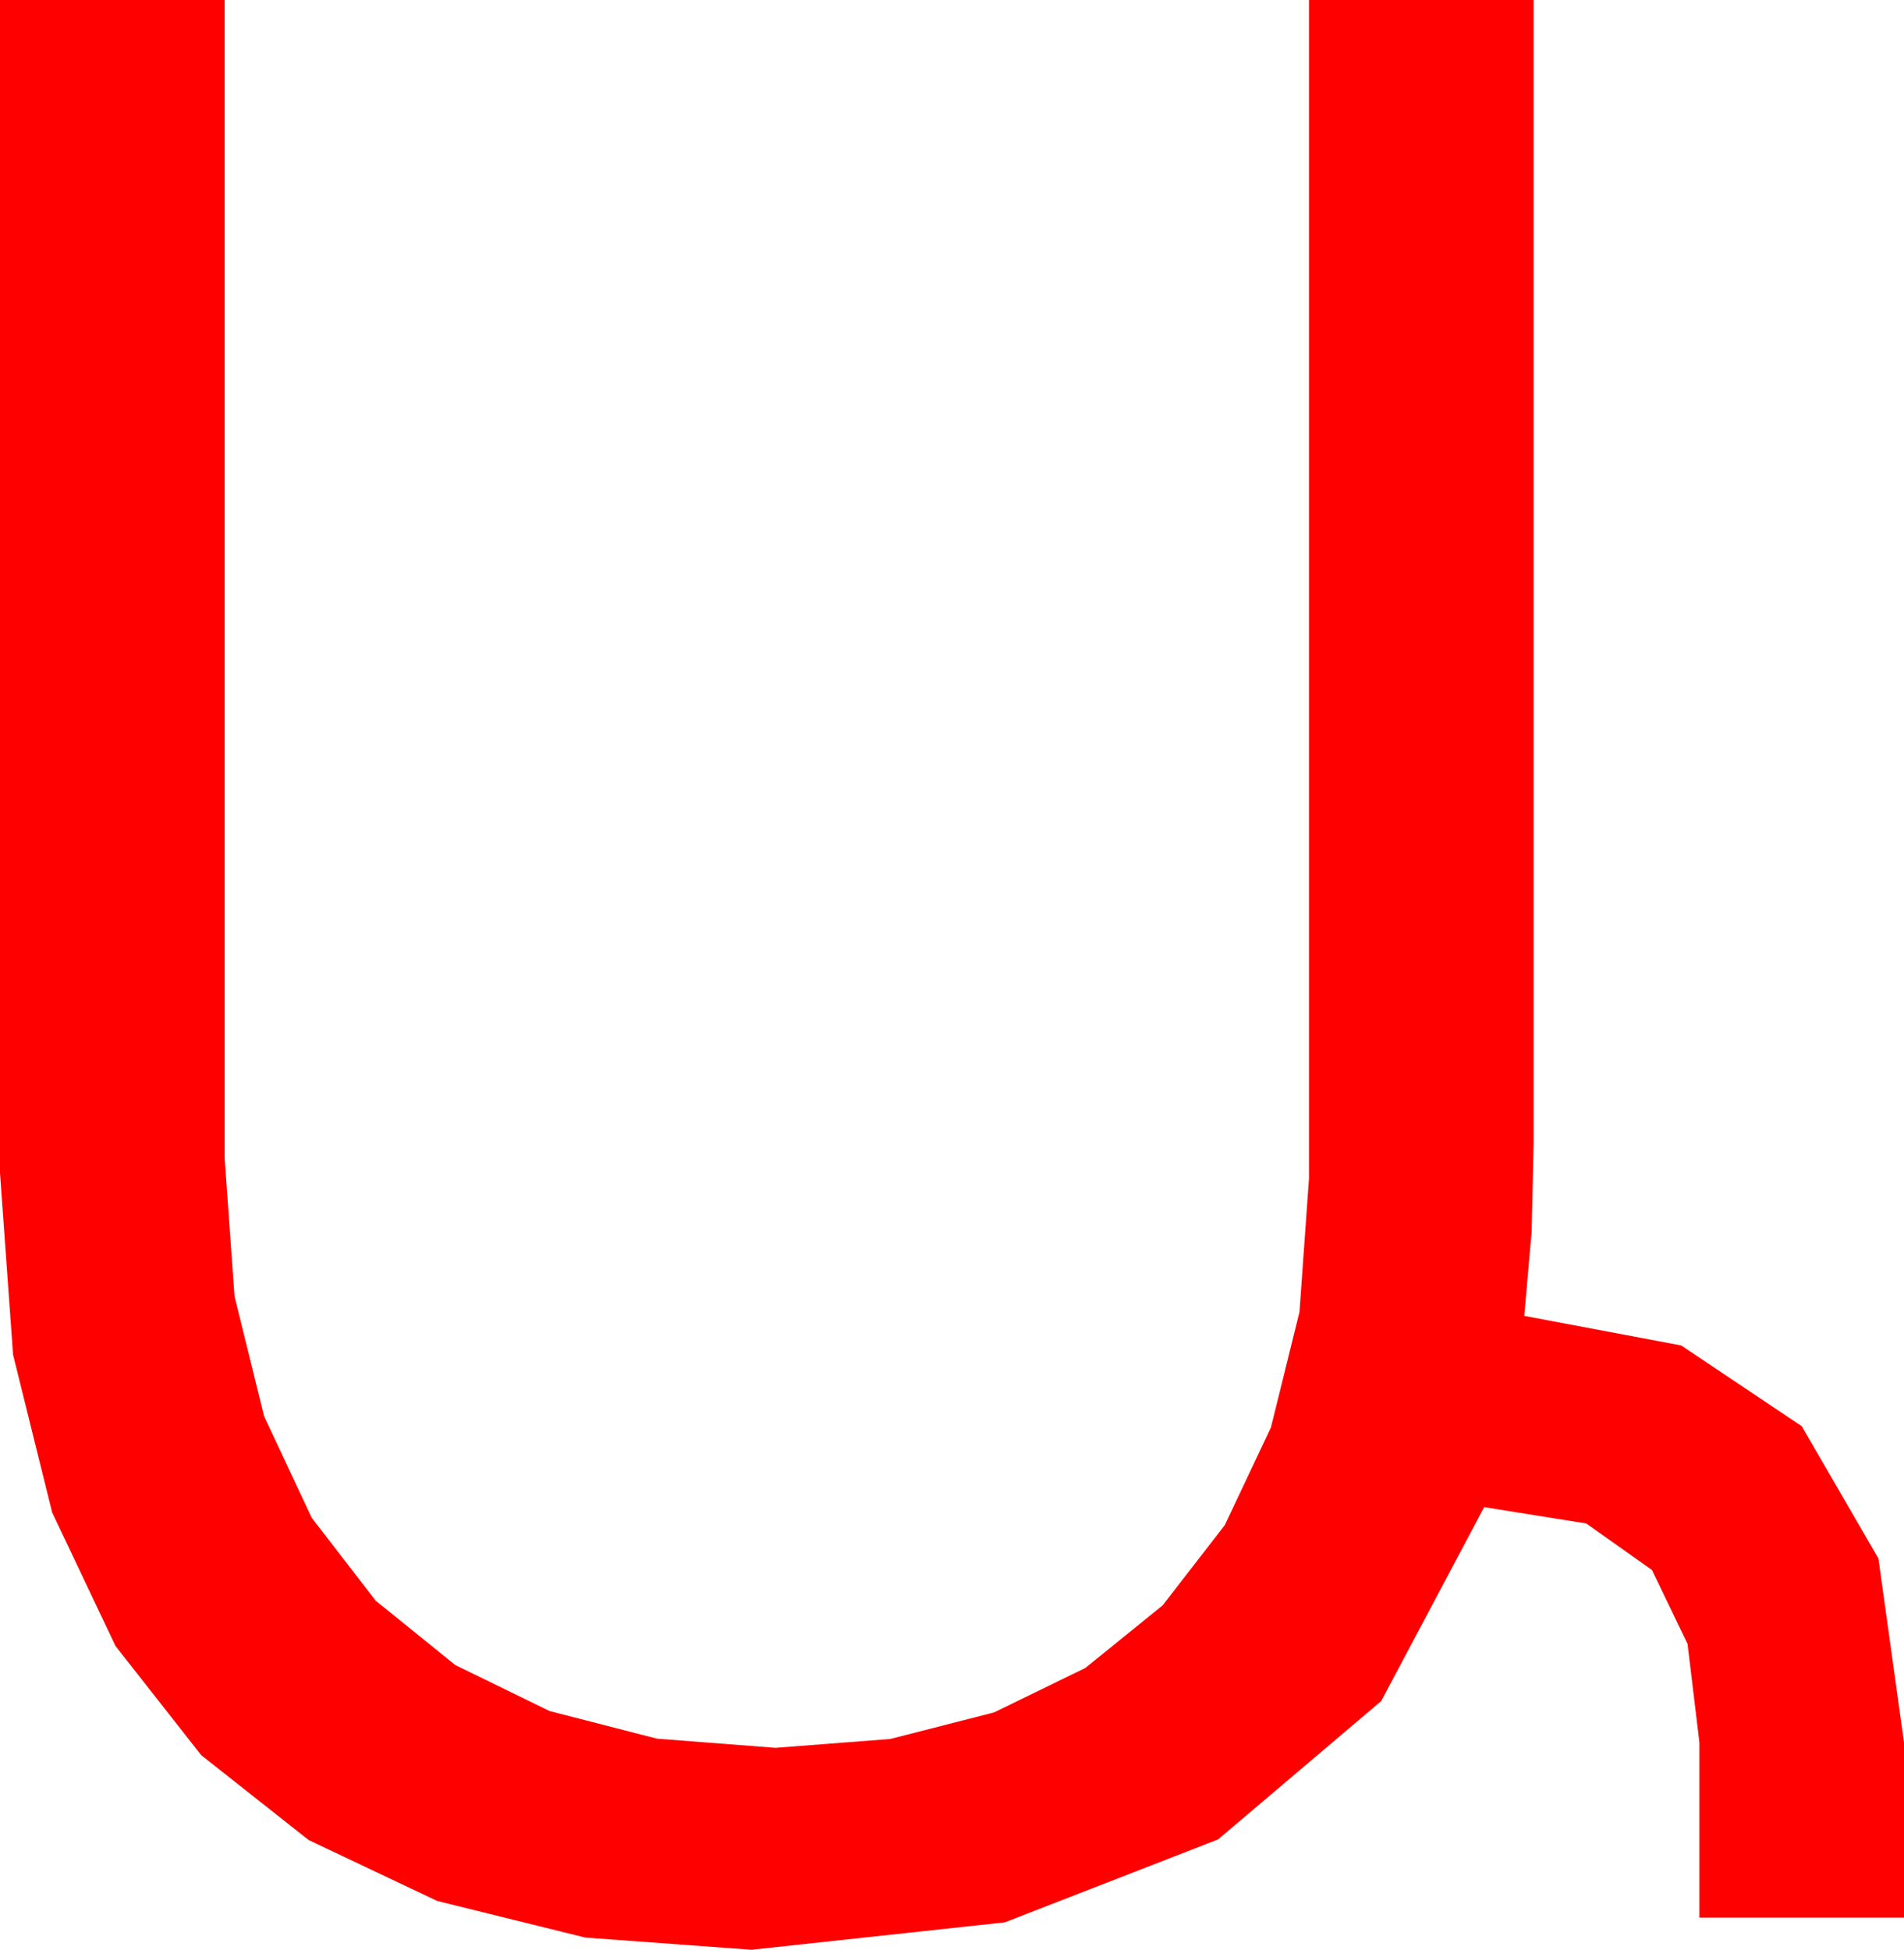 <?xml version="1.0" encoding="utf-8"?>
<!DOCTYPE svg PUBLIC "-//W3C//DTD SVG 1.1//EN" "http://www.w3.org/Graphics/SVG/1.1/DTD/svg11.dtd">
<svg width="41.719" height="42.715" xmlns="http://www.w3.org/2000/svg" xmlns:xlink="http://www.w3.org/1999/xlink" xmlns:xml="http://www.w3.org/XML/1998/namespace" version="1.1">
  <g>
    <g>
      <path style="fill:#FF0000;fill-opacity:1" d="M0,0L4.922,0 4.922,25.371 5.138,28.396 5.786,31.025 6.83,33.252 8.232,35.068 9.976,36.478 12.041,37.485 14.392,38.09 16.992,38.291 19.508,38.097 21.782,37.515 23.782,36.541 25.474,35.171 26.836,33.413 27.847,31.274 28.473,28.744 28.682,25.811 28.682,0 33.604,0 33.604,25.02 33.56,26.982 33.398,28.828 36.837,29.476 39.478,31.245 41.158,34.142 41.719,38.174 41.719,42.012 37.236,42.012 37.236,38.174 36.976,36.013 36.196,34.395 34.757,33.376 32.52,33.018 30.264,37.266 26.689,40.298 22.017,42.114 16.465,42.715 12.825,42.448 9.58,41.646 6.764,40.312 4.409,38.452 2.531,36.061 1.143,33.135 0.286,29.678 0,25.693 0,0z" />
    </g>
  </g>
</svg>